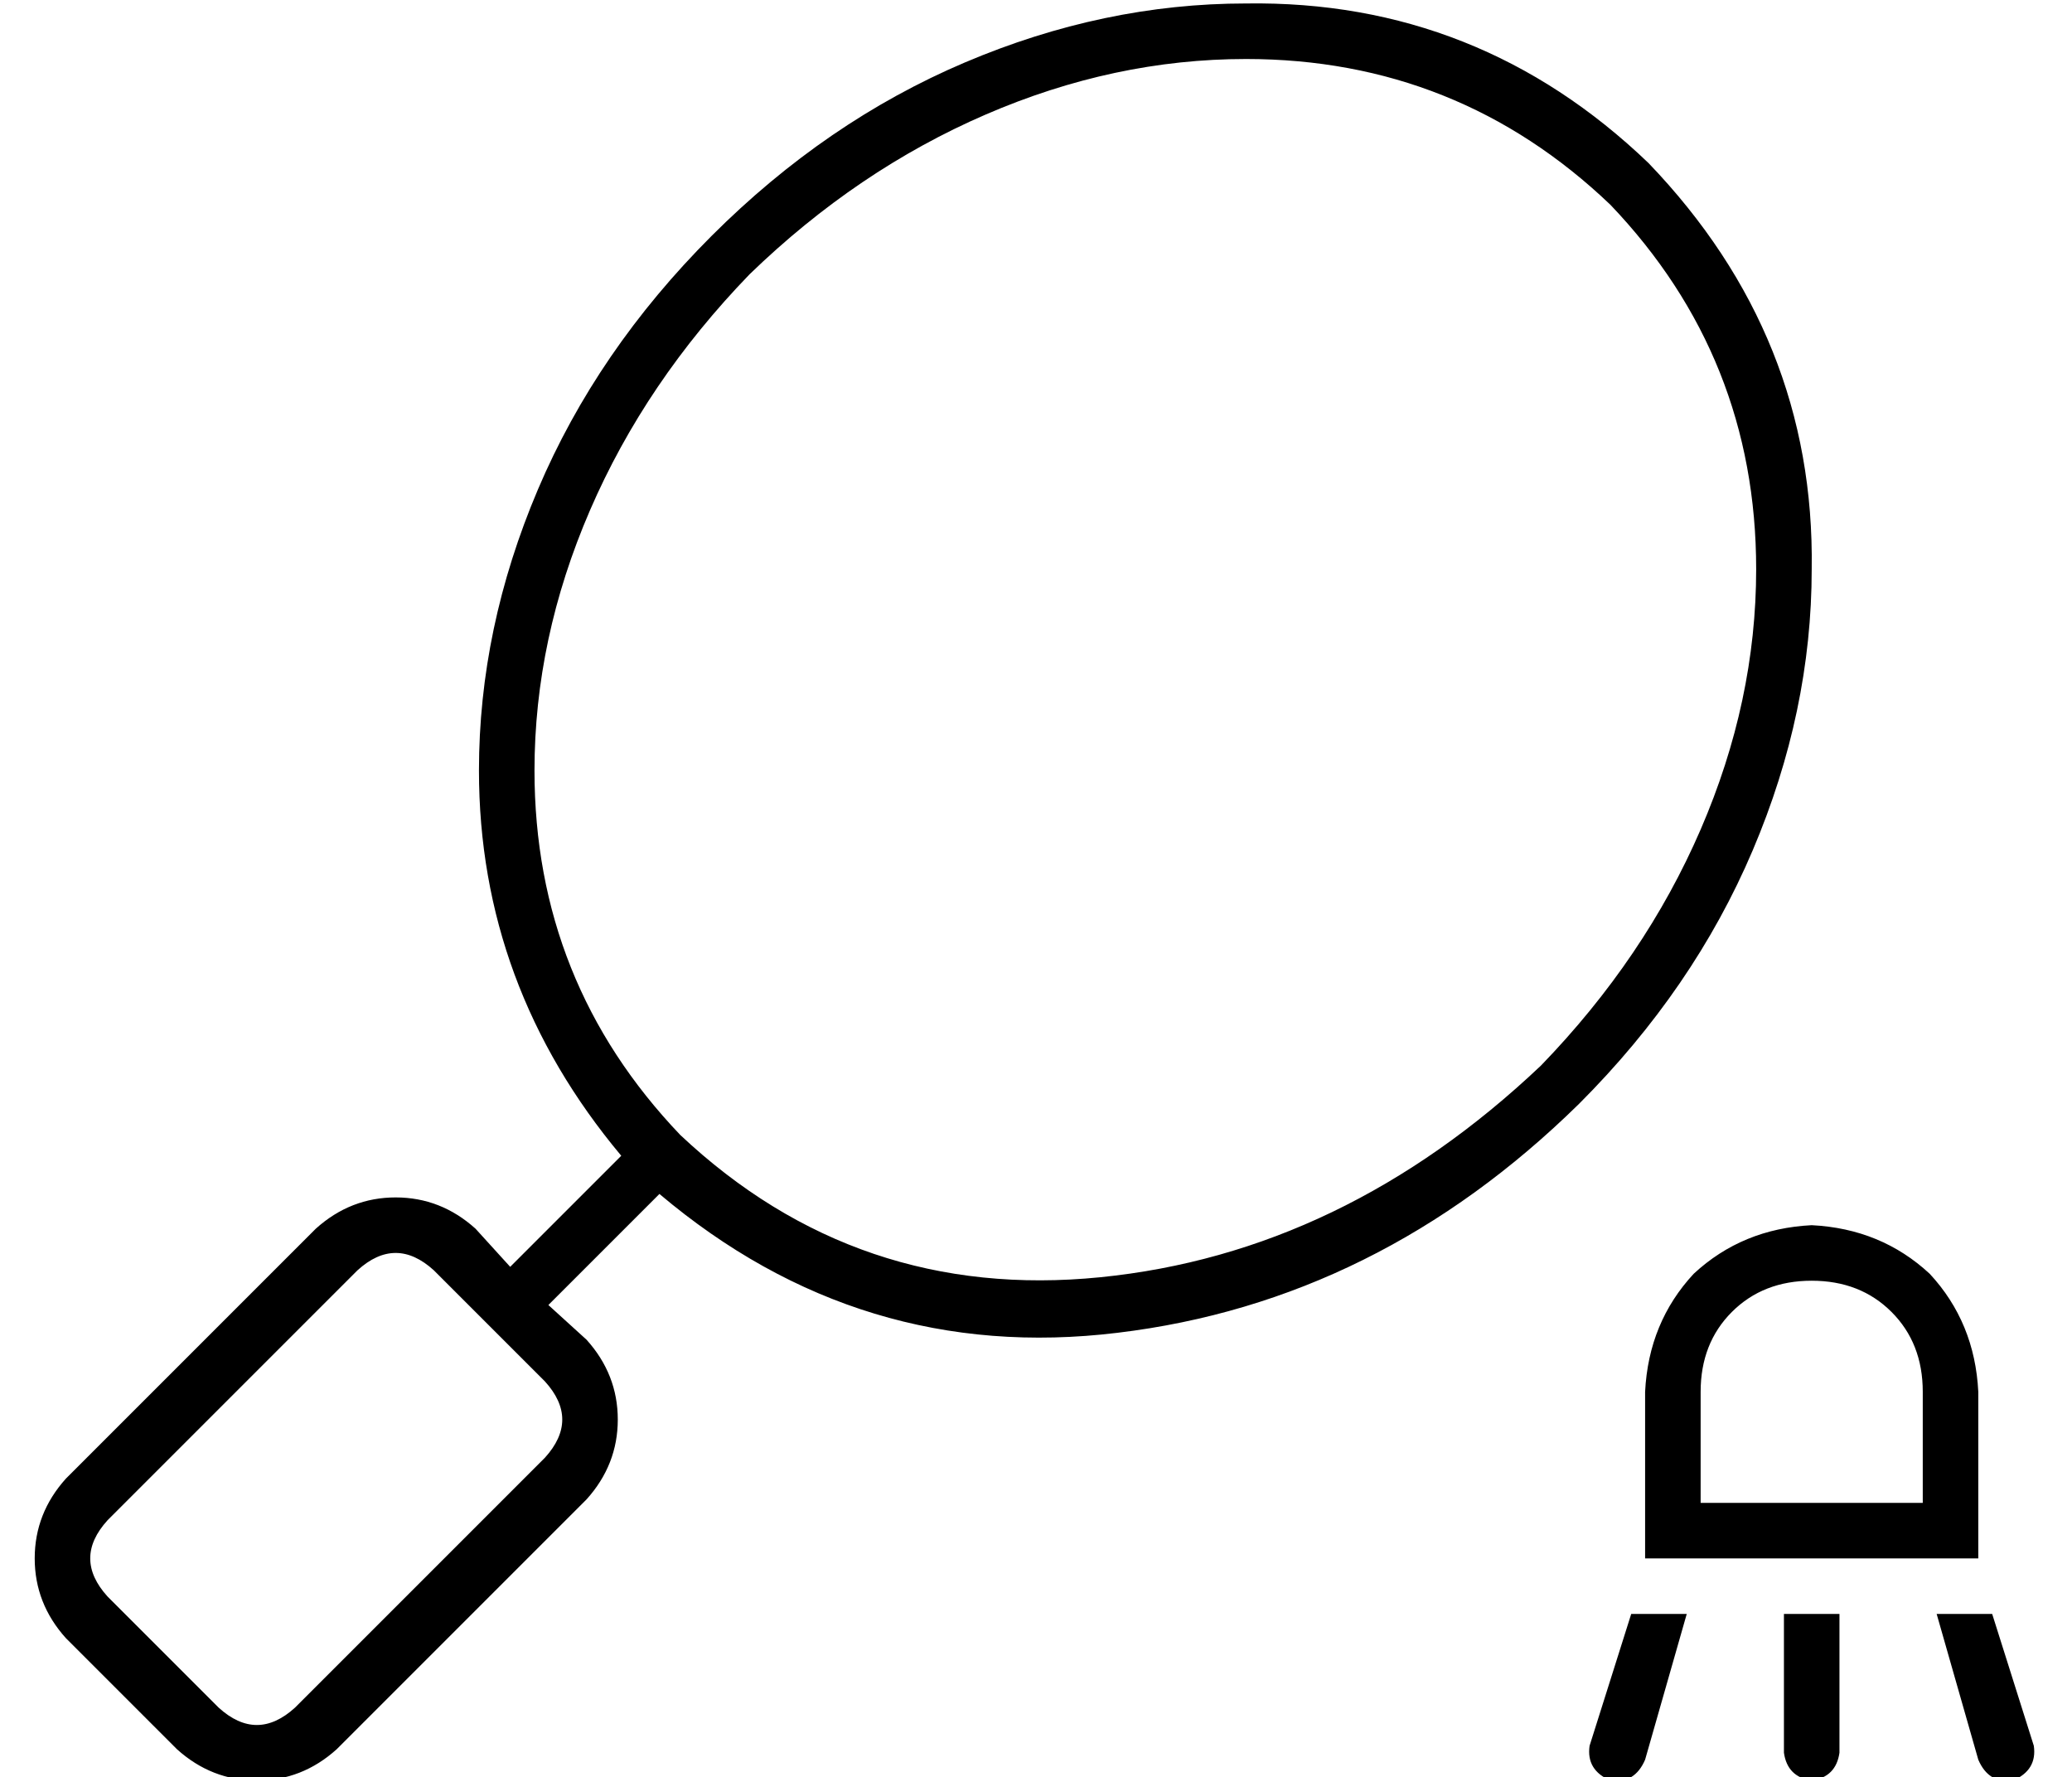 <?xml version="1.0" standalone="no"?>
<!DOCTYPE svg PUBLIC "-//W3C//DTD SVG 1.1//EN" "http://www.w3.org/Graphics/SVG/1.1/DTD/svg11.dtd" >
<svg xmlns="http://www.w3.org/2000/svg" xmlns:xlink="http://www.w3.org/1999/xlink" version="1.1" viewBox="-10 -40 597 512">
   <path fill="currentColor"
d="M349 -23q61 0 105 42q42 44 42 105q0 38 -16 75t-46 68q-57 54 -127 61t-121 -41q-42 -44 -42 -105q0 -38 16 -75t46 -68q31 -30 68 -46t75 -16v0zM349 -39q-41 0 -81 17v0v0q-40 17 -73 50t-50 73t-17 81q0 62 41 111l-32 32v0l-10 -11v0q-10 -9 -23 -9t-23 9l-72 72v0
q-9 10 -9 23t9 23l32 32v0q10 9 23 9t23 -9l72 -72v0q9 -10 9 -23t-9 -23l-11 -10v0l32 -32v0q58 49 132 40q75 -9 133 -66q33 -33 50 -73t17 -81q1 -67 -47 -117q-49 -47 -116 -46v0zM93 326q11 -10 22 0l32 32v0q10 11 0 22l-72 72v0q-11 10 -22 0l-32 -32v0
q-10 -11 0 -22l72 -72v0zM460 425l-12 38l12 -38l-12 38q-1 7 6 10q7 1 10 -6l12 -42v0h-16v0zM504 425v40v-40v40q1 7 8 8q7 -1 8 -8v-40v0h-16v0zM548 425l12 42l-12 -42l12 42q3 7 10 6q7 -3 6 -10l-12 -38v0h-16v0zM480 361q0 -14 9 -23v0v0q9 -9 23 -9t23 9t9 23v32v0
h-64v0v-32v0zM560 361q-1 -20 -14 -34v0v0q-14 -13 -34 -14q-20 1 -34 14q-13 14 -14 34v32v0v16v0h16h80v-16v0v-32v0z" />
</svg>
